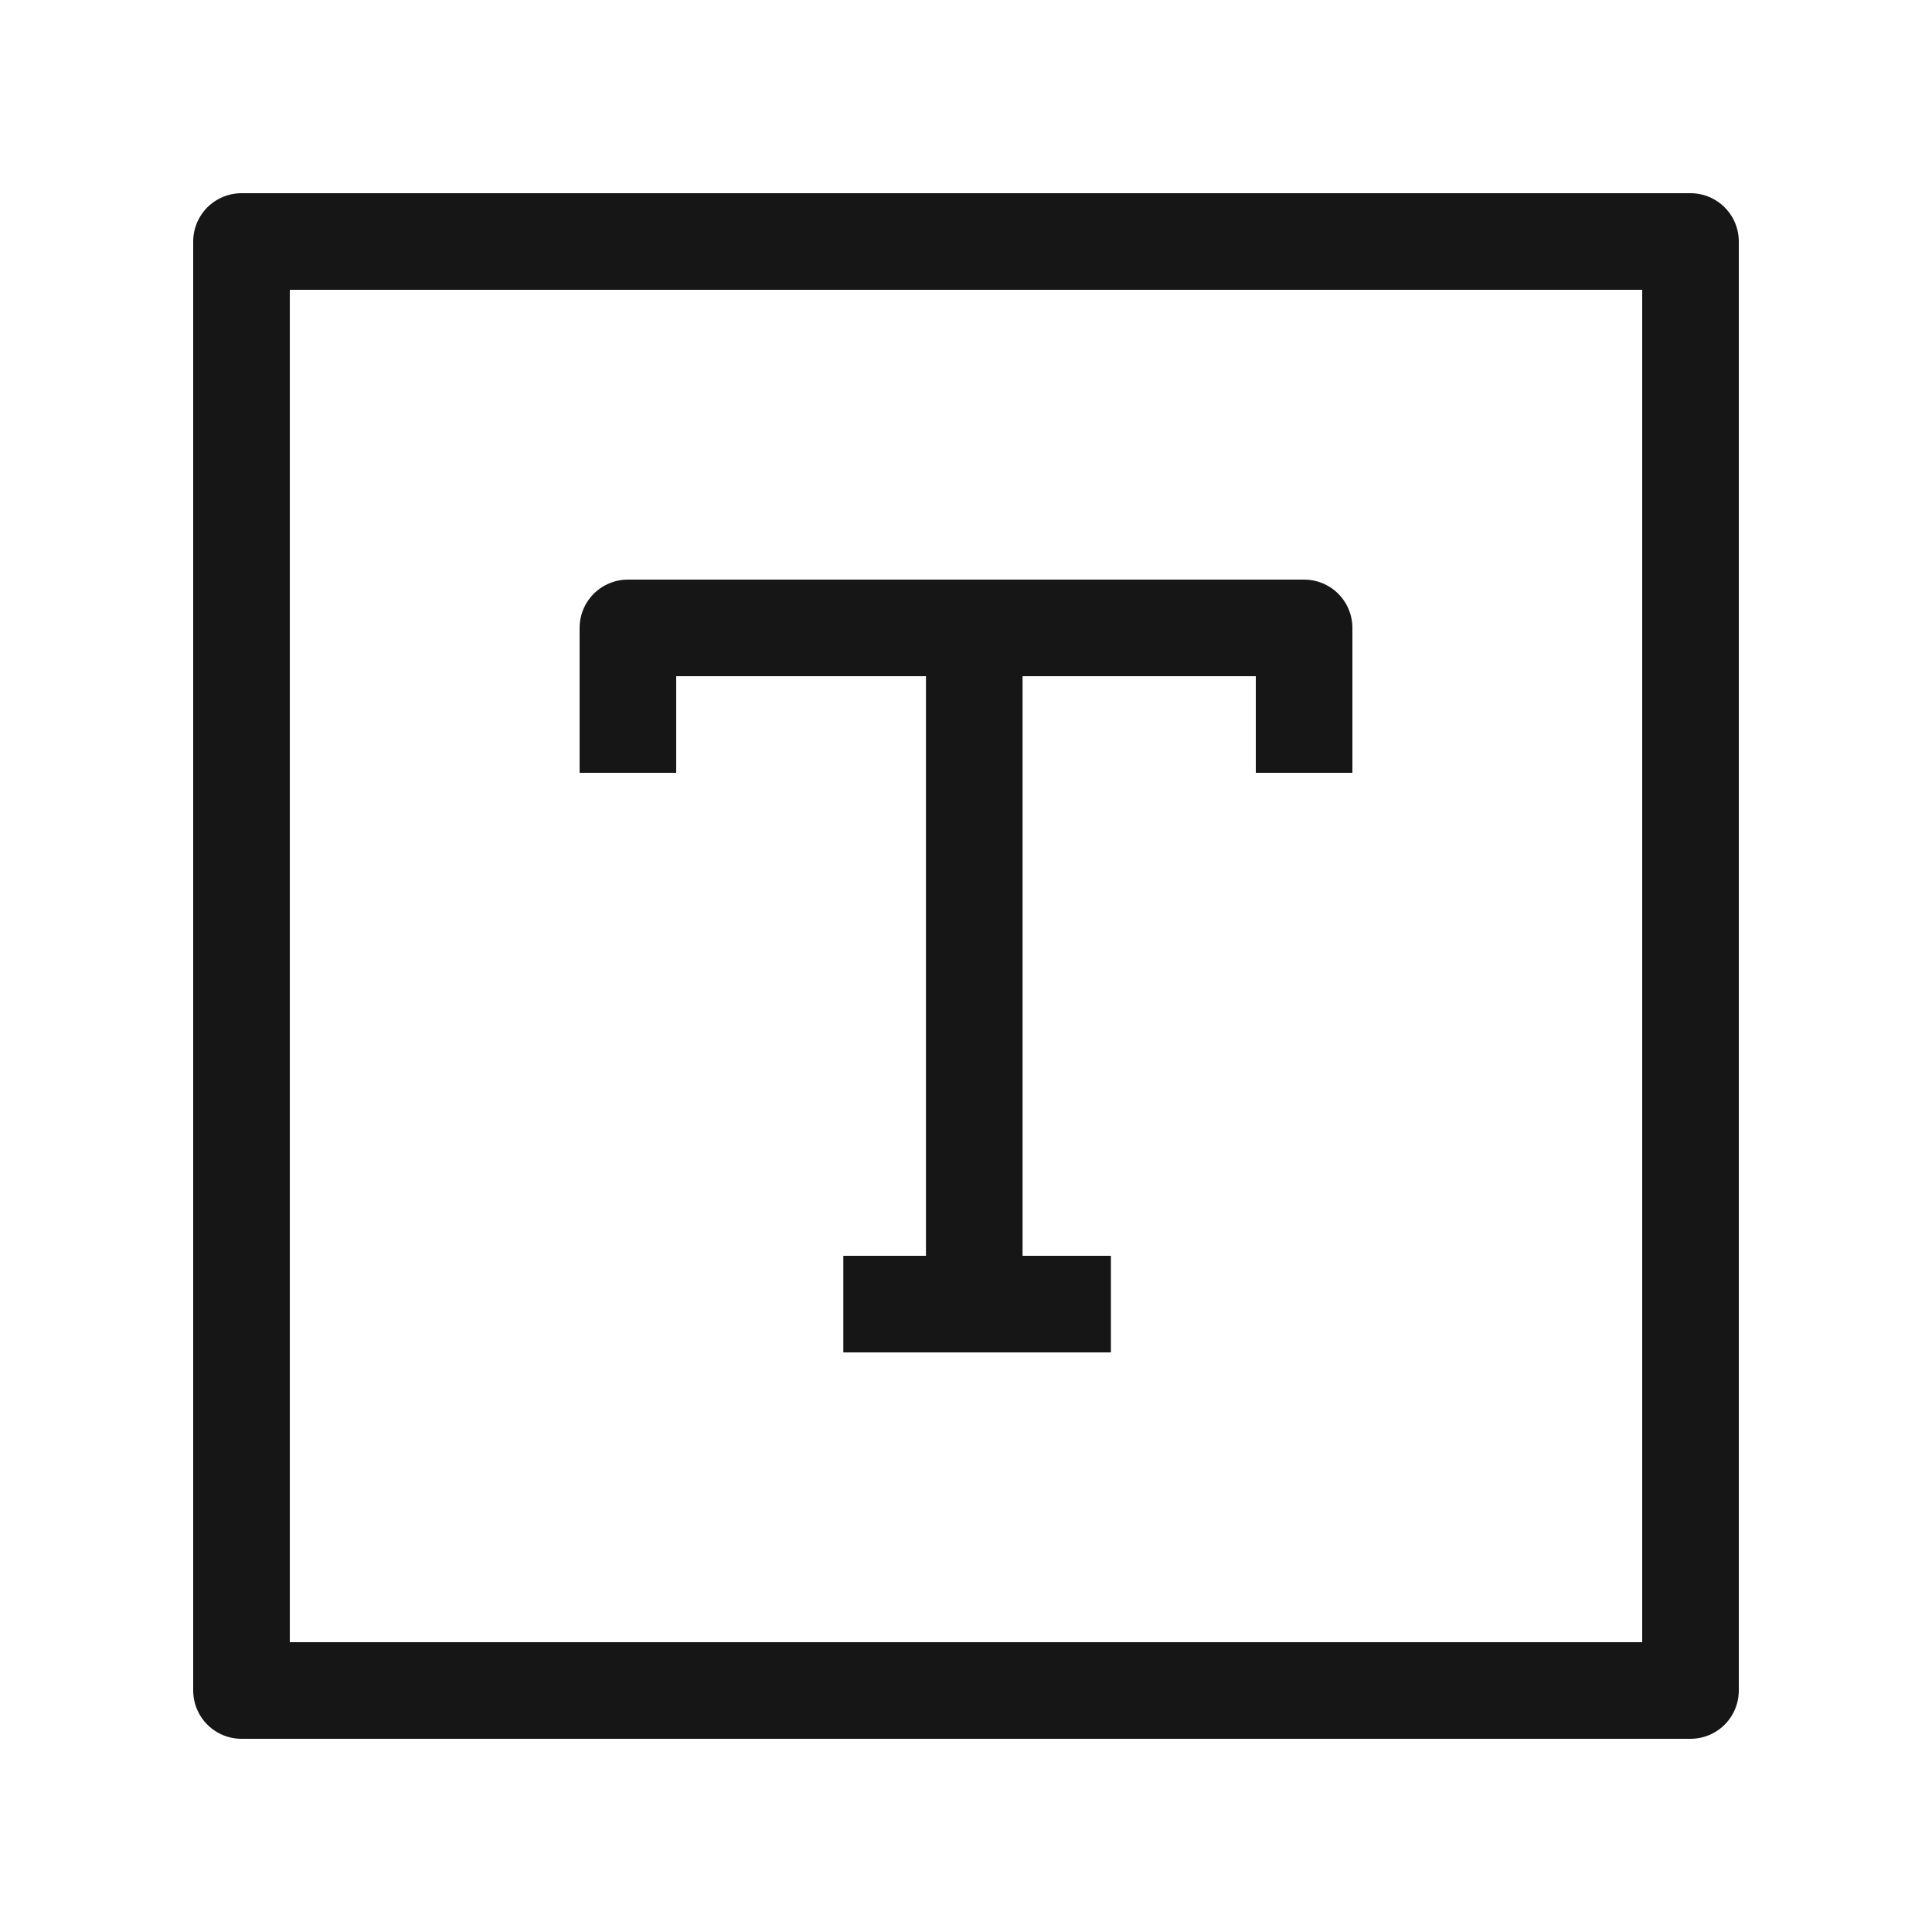<svg width="40" height="40" viewBox="0 0 40 40" fill="none" xmlns="http://www.w3.org/2000/svg">
<rect x="5" y="5" width="30" height="30" stroke="#161616" stroke-width="2" stroke-linejoin="round"/>
<path d="M20.171 13V27M17.46 27H23M13 16V13H27V16" stroke="#161616" stroke-width="2" stroke-linejoin="round"/>
</svg>
